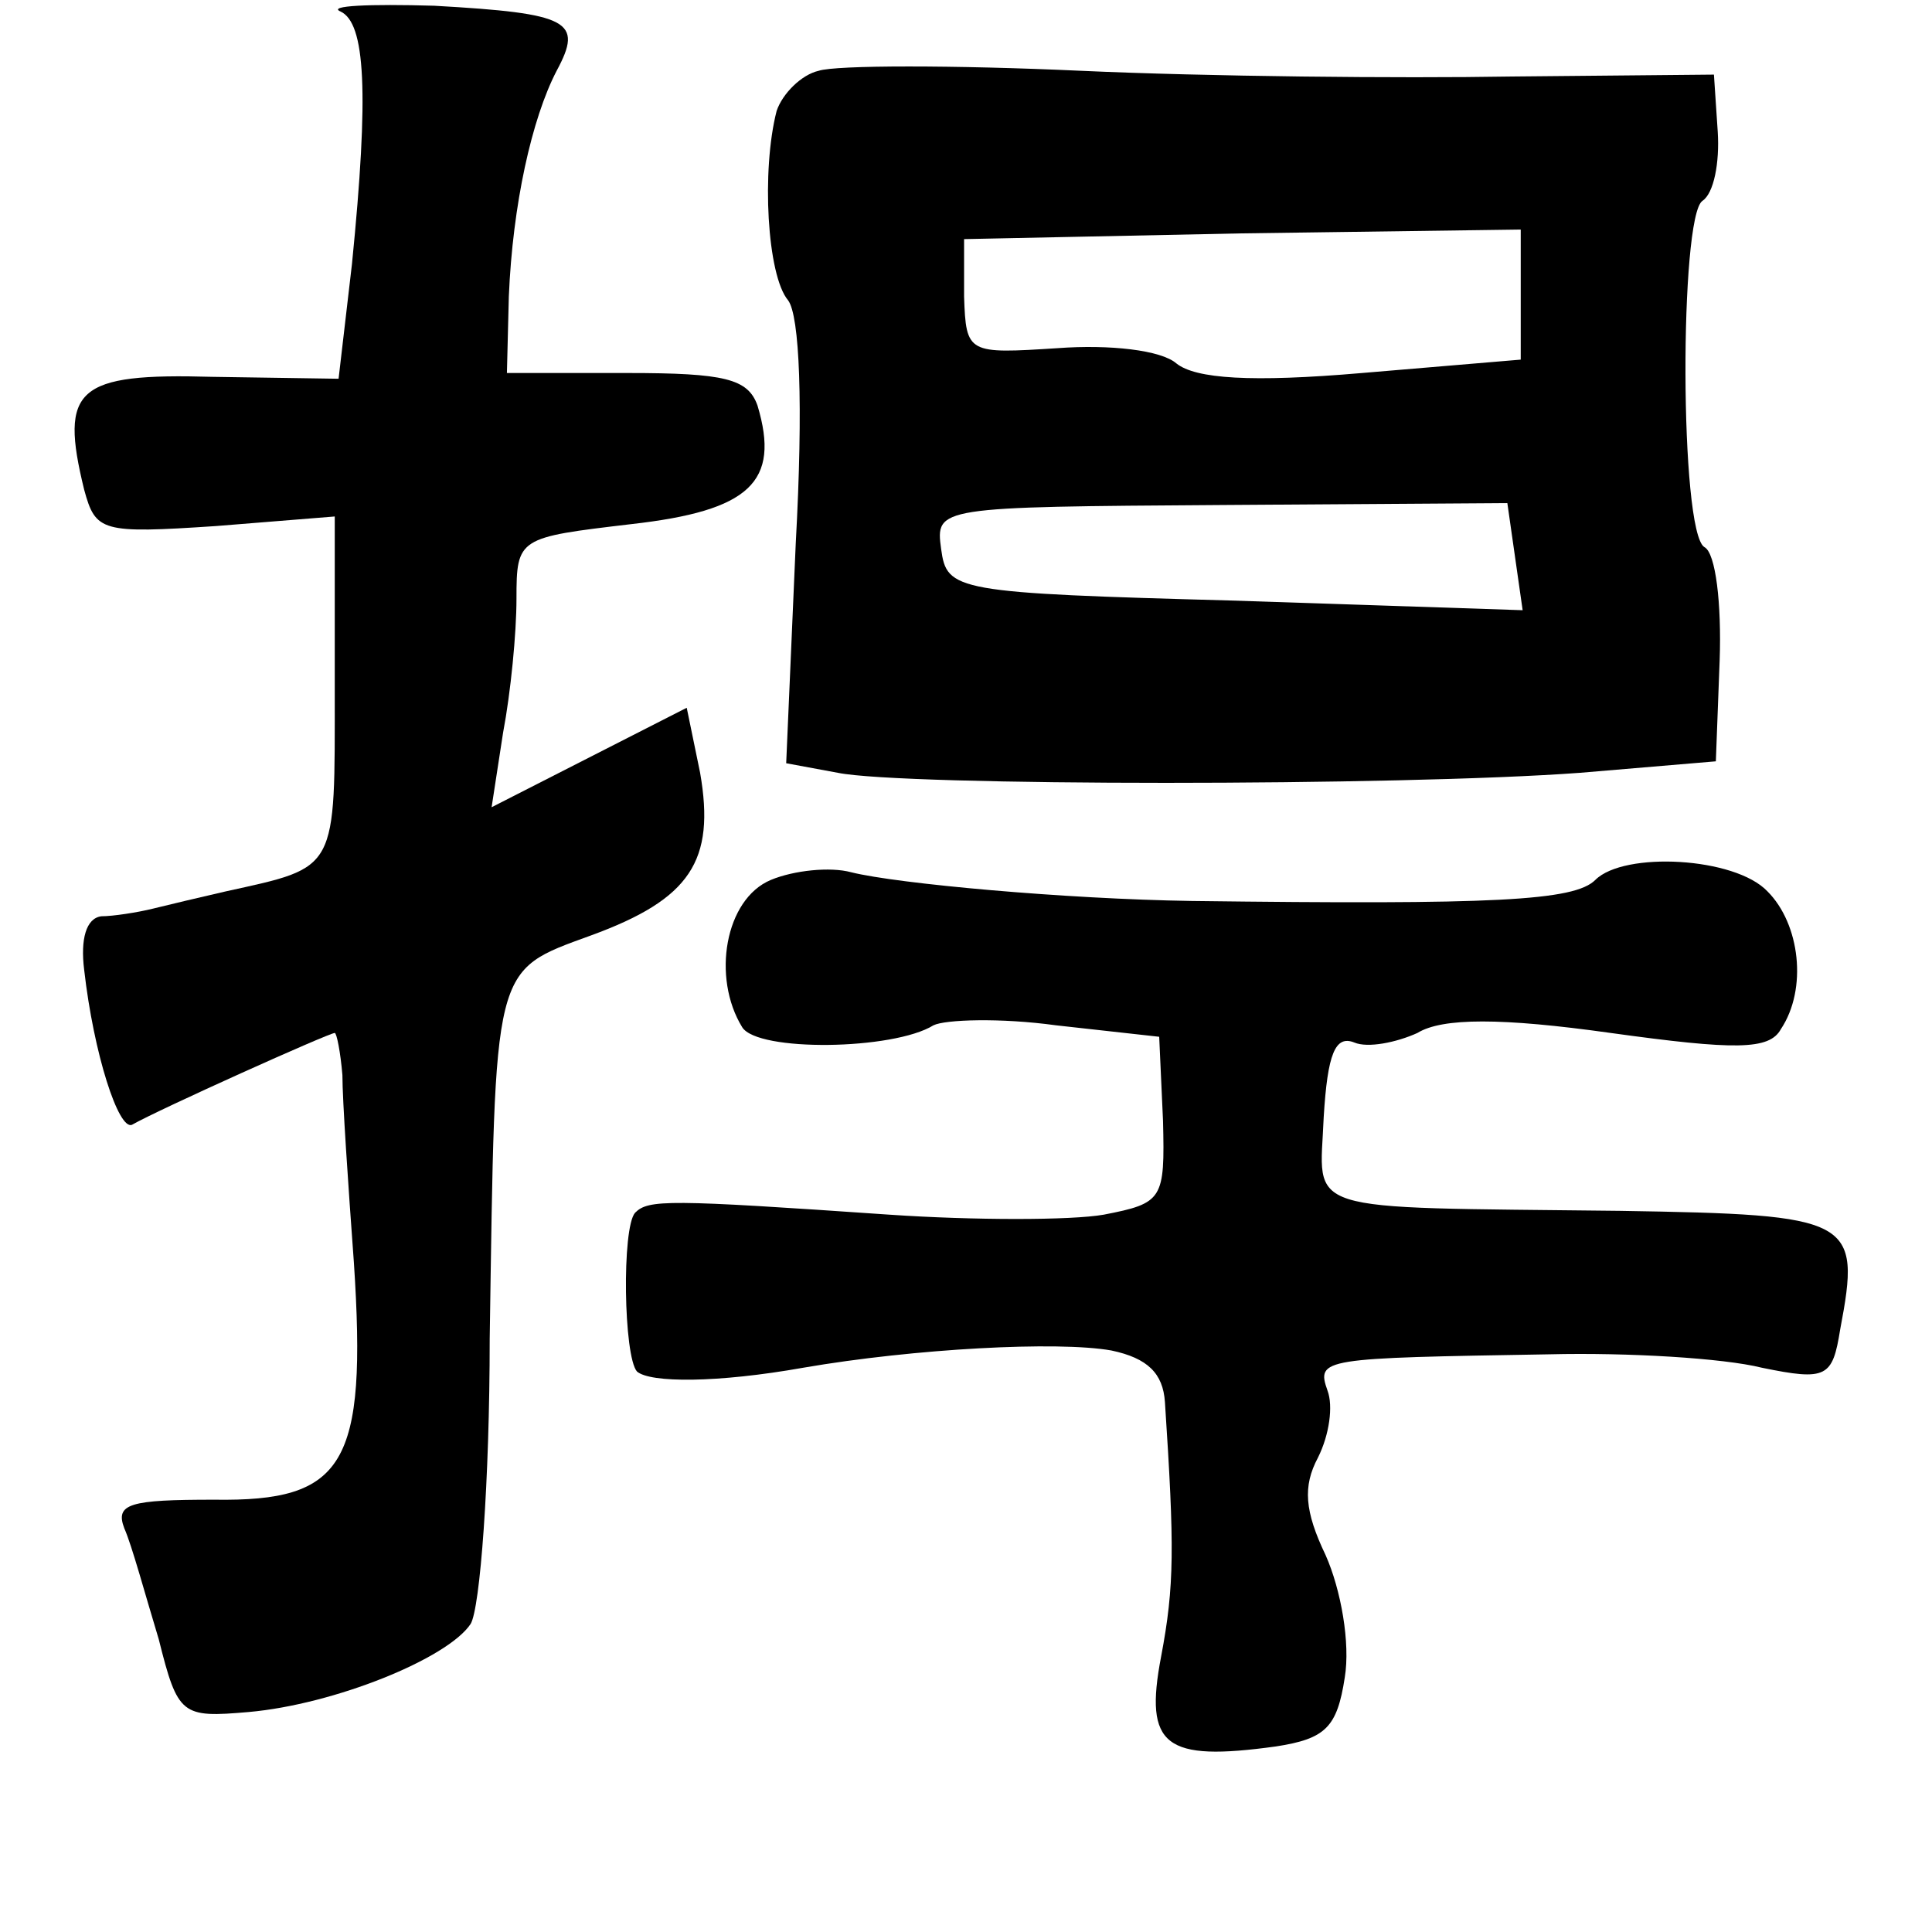 <?xml version="1.0" standalone="no"?>
<!DOCTYPE svg PUBLIC "-//W3C//DTD SVG 20010904//EN"
 "http://www.w3.org/TR/2001/REC-SVG-20010904/DTD/svg10.dtd">
<svg version="1.0" xmlns="http://www.w3.org/2000/svg"
 width="101pt" height="101pt" viewBox="0 0 101 101"
 preserveAspectRatio="xMidYMid meet">
<g transform="translate(0,101) scale(0.1,-0.1)"
fill="#000000" stroke="none">
<path d="M178 1004 c13 -6 15 -42 6 -132 l-7 -60 -66 1 c-71 2 -80 -6 -67 -59
6 -22 9 -23 69 -19 l62 5 0 -90 c0 -96 2 -93 -57 -106 -13 -3 -30 -7 -38 -9
-8 -2 -21 -4 -27 -4 -8 -1 -11 -12 -9 -28 5 -44 18 -84 25 -81 14 8 103 48
106 48 1 0 3 -10 4 -22 0 -13 3 -57 6 -98 7 -106 -5 -125 -73 -124 -44 0 -52
-2 -47 -15 4 -9 11 -35 18 -58 10 -40 12 -41 47 -38 45 4 104 28 116 46 5 8
10 75 10 149 3 197 1 192 53 211 52 19 65 39 57 85 l-7 34 -51 -26 -51 -26 6
39 c4 21 7 52 7 70 0 32 1 32 60 39 62 7 78 22 66 62 -5 14 -17 17 -68 17
l-63 0 1 40 c2 48 12 93 25 118 14 26 7 30 -64 34 -34 1 -56 0 -49 -3z"/>
<path d="M428 973 c-9 -2 -19 -12 -22 -21 -8 -31 -5 -86 6 -99 6 -8 8 -54 4
-127 l-5 -115 27 -5 c34 -7 294 -7 388 0 l71 6 2 53 c1 29 -2 56 -8 59 -13 8
-13 173 -1 181 6 4 9 20 8 36 l-2 30 -106 -1 c-58 -1 -159 0 -225 3 -66 3
-128 3 -137 0z m367 -117 l0 -34 -83 -7 c-58 -5 -87 -3 -97 5 -8 7 -35 10 -62
8 -47 -3 -48 -3 -49 27 l0 30 145 3 146 2 0 -34z m-3 -137 l4 -28 -150 5
c-147 4 -151 5 -154 27 -3 22 -2 22 147 23 l149 1 4 -28z"/>
<path d="M403 550 c-24 -10 -31 -51 -15 -77 8 -13 79 -12 100 1 6 3 35 4 64 0
l54 -6 2 -44 c1 -41 0 -43 -31 -49 -17 -3 -68 -3 -112 0 -116 8 -126 8 -133 1
-7 -8 -6 -75 1 -83 7 -6 42 -6 87 2 58 10 133 14 161 9 19 -4 27 -12 28 -27 5
-76 5 -96 -2 -133 -9 -47 2 -55 60 -47 26 4 32 10 36 36 3 18 -2 46 -10 64
-11 23 -12 36 -4 51 6 12 8 27 5 35 -6 17 -3 17 116 19 41 1 91 -2 111 -7 34
-7 37 -5 41 20 11 58 7 60 -115 62 -170 2 -157 -2 -155 49 2 33 6 43 16 39 7
-3 22 0 33 5 13 8 44 8 101 0 65 -9 83 -9 89 2 14 21 10 55 -7 72 -17 18 -75
21 -90 6 -11 -11 -53 -13 -211 -11 -66 1 -154 9 -178 15 -11 3 -30 1 -42 -4z"/>
</g>
</svg>
